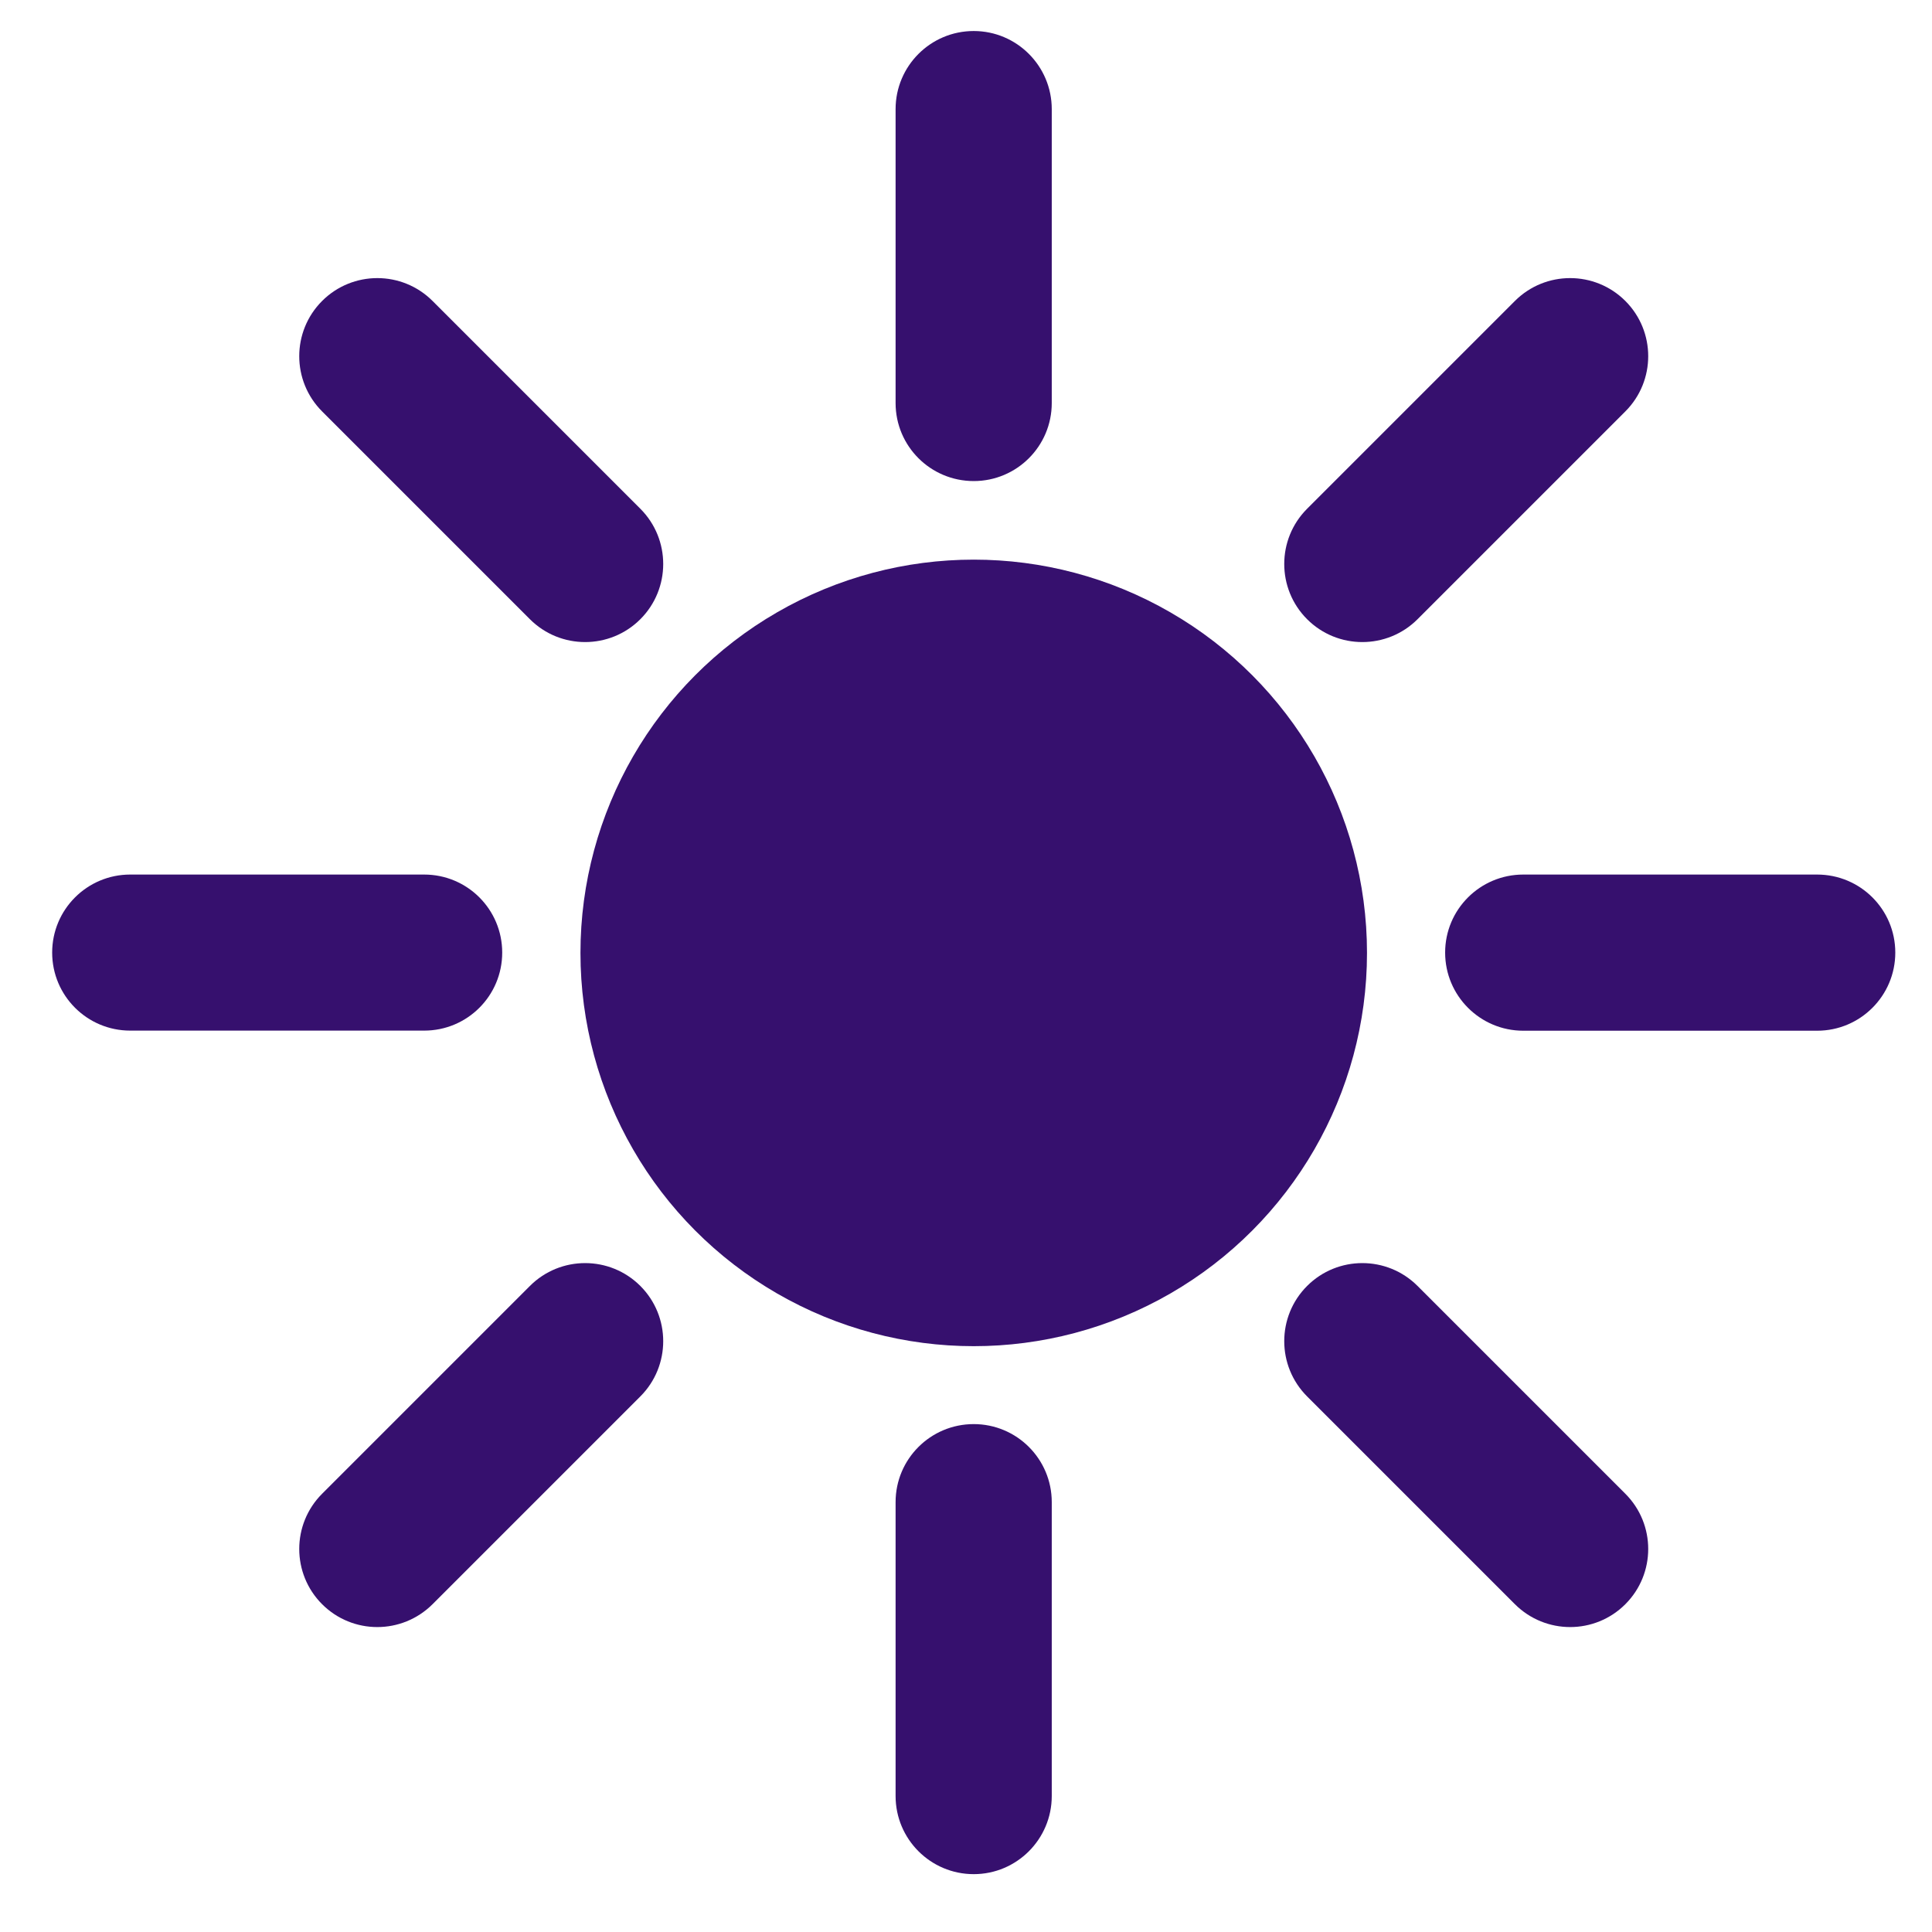 <svg width="18" height="18" viewBox="0 0 18 18" fill="none" xmlns="http://www.w3.org/2000/svg">
<circle cx="9.072" cy="8.878" r="3.664" fill="#36106E"/>
<path fill-rule="evenodd" clip-rule="evenodd" d="M9.072 0.289C9.473 0.289 9.799 0.615 9.799 1.017L9.799 3.755C9.799 4.157 9.473 4.482 9.072 4.482C8.67 4.482 8.344 4.157 8.344 3.755L8.344 1.017C8.344 0.615 8.67 0.289 9.072 0.289Z" fill="#36106E"/>
<path fill-rule="evenodd" clip-rule="evenodd" d="M9.072 13.268C9.473 13.268 9.799 13.593 9.799 13.995L9.799 16.733C9.799 17.135 9.473 17.461 9.072 17.461C8.67 17.461 8.344 17.135 8.344 16.733L8.344 13.995C8.344 13.593 8.67 13.268 9.072 13.268Z" fill="#36106E"/>
<path fill-rule="evenodd" clip-rule="evenodd" d="M17.658 8.875C17.658 9.277 17.332 9.603 16.93 9.603L14.192 9.603C13.79 9.603 13.464 9.277 13.464 8.875C13.464 8.473 13.79 8.148 14.192 8.148L16.93 8.148C17.332 8.148 17.658 8.473 17.658 8.875Z" fill="#36106E"/>
<path fill-rule="evenodd" clip-rule="evenodd" d="M4.679 8.875C4.679 9.277 4.354 9.602 3.952 9.602L1.213 9.602C0.812 9.602 0.486 9.277 0.486 8.875C0.486 8.473 0.812 8.148 1.213 8.148L3.952 8.148C4.354 8.148 4.679 8.473 4.679 8.875Z" fill="#36106E"/>
<path fill-rule="evenodd" clip-rule="evenodd" d="M15.143 14.946C14.859 15.23 14.399 15.23 14.114 14.946L12.178 13.01C11.894 12.726 11.894 12.265 12.178 11.981C12.462 11.697 12.923 11.697 13.207 11.981L15.143 13.917C15.427 14.201 15.427 14.662 15.143 14.946Z" fill="#36106E"/>
<path fill-rule="evenodd" clip-rule="evenodd" d="M5.966 5.769C5.682 6.053 5.221 6.053 4.937 5.769L3.001 3.833C2.717 3.549 2.717 3.088 3.001 2.804C3.285 2.52 3.746 2.52 4.03 2.804L5.966 4.74C6.25 5.024 6.25 5.485 5.966 5.769Z" fill="#36106E"/>
<path fill-rule="evenodd" clip-rule="evenodd" d="M3.001 14.946C2.717 14.662 2.717 14.201 3.001 13.917L4.937 11.981C5.221 11.697 5.682 11.697 5.966 11.981C6.25 12.265 6.25 12.726 5.966 13.01L4.03 14.946C3.745 15.23 3.285 15.23 3.001 14.946Z" fill="#36106E"/>
<path fill-rule="evenodd" clip-rule="evenodd" d="M12.178 5.769C11.894 5.485 11.894 5.024 12.178 4.74L14.114 2.804C14.398 2.52 14.859 2.52 15.143 2.804C15.427 3.088 15.427 3.549 15.143 3.833L13.207 5.769C12.923 6.053 12.462 6.053 12.178 5.769Z" fill="#36106E"/>
</svg>
